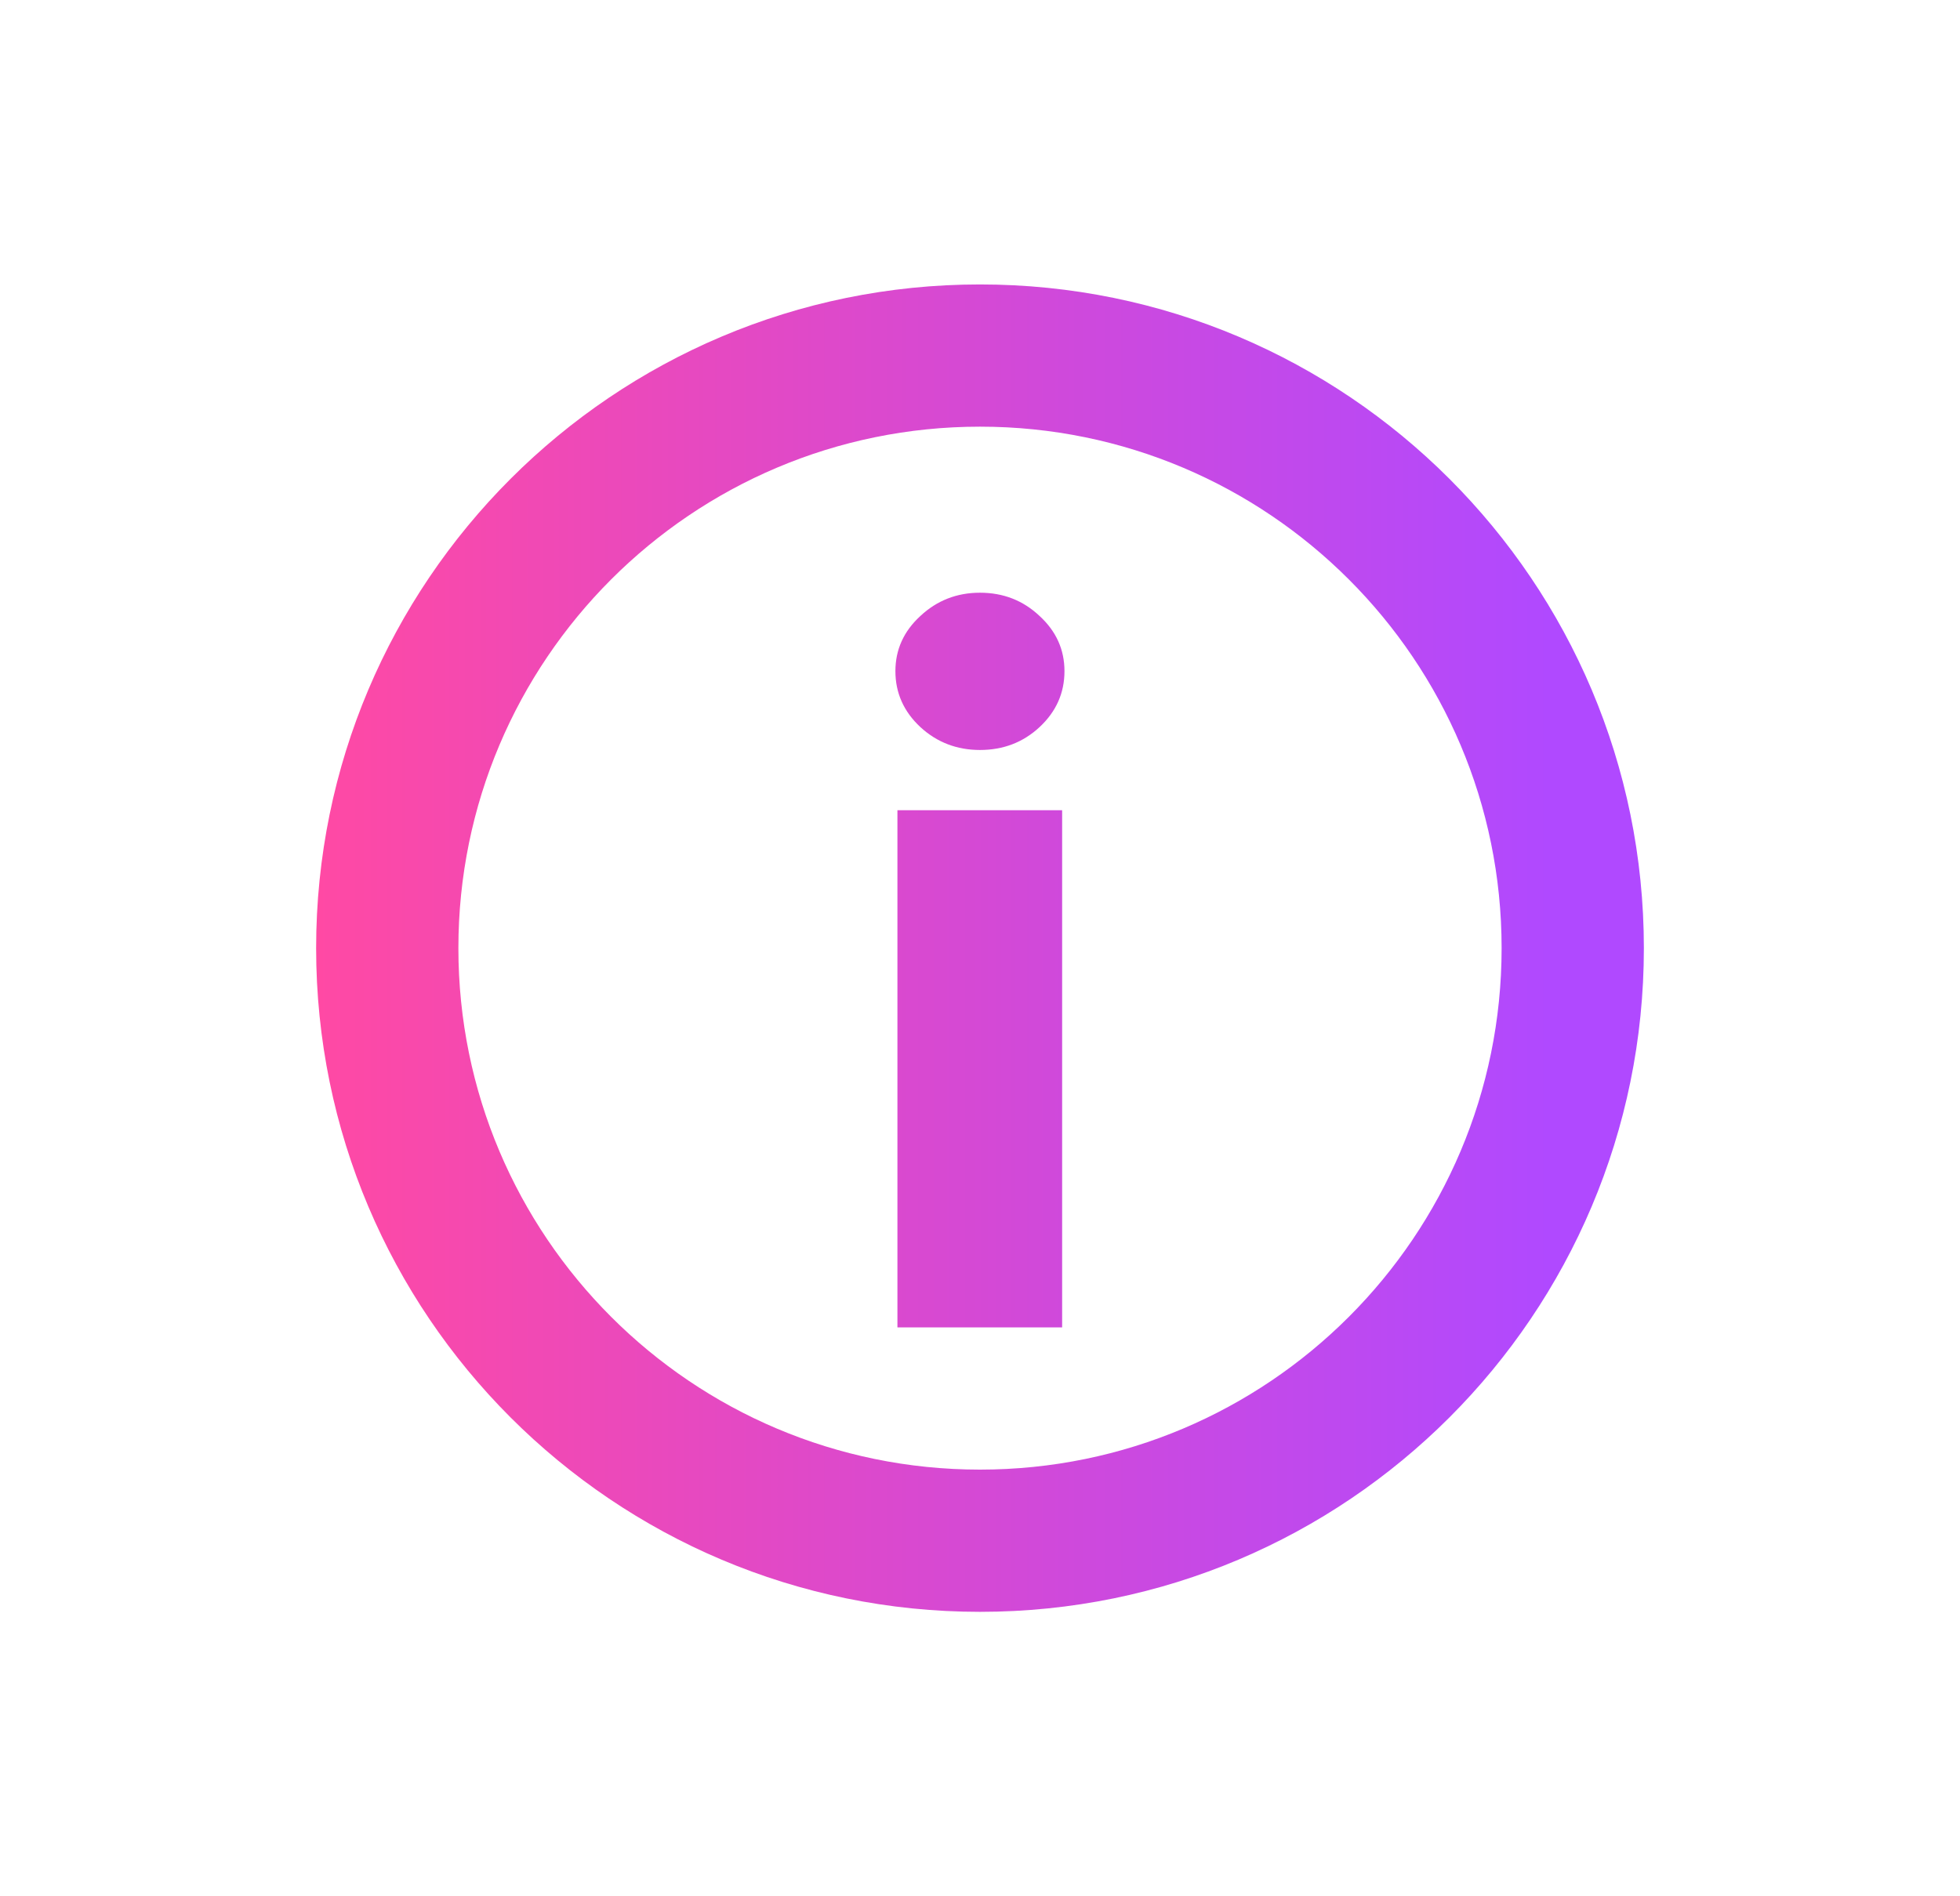 <svg width="31" height="30" viewBox="0 0 31 30" fill="none" xmlns="http://www.w3.org/2000/svg">
<path d="M14.194 12.818V21H16.799V12.818H14.194Z" fill="url(#paint0_linear_15184_184449)"/>
<path d="M14.557 11.503C14.819 11.744 15.134 11.865 15.499 11.865C15.869 11.865 16.183 11.744 16.442 11.503C16.705 11.258 16.836 10.963 16.836 10.618C16.836 10.277 16.705 9.986 16.442 9.745C16.183 9.5 15.869 9.377 15.499 9.377C15.134 9.377 14.819 9.5 14.557 9.745C14.294 9.986 14.162 10.277 14.162 10.618C14.162 10.963 14.294 11.258 14.557 11.503Z" fill="url(#paint1_linear_15184_184449)"/>
<path fill-rule="evenodd" clip-rule="evenodd" d="M26 15C26 20.799 21.299 25.5 15.5 25.5C9.701 25.5 5 20.799 5 15C5 9.201 9.701 4.5 15.5 4.5C21.299 4.5 26 9.201 26 15ZM23.75 15C23.75 19.556 20.056 23.25 15.5 23.25C10.944 23.25 7.25 19.556 7.25 15C7.25 10.444 10.944 6.75 15.5 6.75C20.056 6.75 23.75 10.444 23.75 15Z" fill="url(#paint2_linear_15184_184449)"/>
<defs>
<linearGradient id="paint0_linear_15184_184449" x1="5" y1="15" x2="26" y2="15" gradientUnits="userSpaceOnUse">
<stop stop-color="#FF49A4"/>
<stop offset="0.93" stop-color="#B049FF"/>
</linearGradient>
<linearGradient id="paint1_linear_15184_184449" x1="5" y1="15" x2="26" y2="15" gradientUnits="userSpaceOnUse">
<stop stop-color="#FF49A4"/>
<stop offset="0.93" stop-color="#B049FF"/>
</linearGradient>
<linearGradient id="paint2_linear_15184_184449" x1="5" y1="15" x2="26" y2="15" gradientUnits="userSpaceOnUse">
<stop stop-color="#FF49A4"/>
<stop offset="0.93" stop-color="#B049FF"/>
</linearGradient>
</defs>
</svg>
